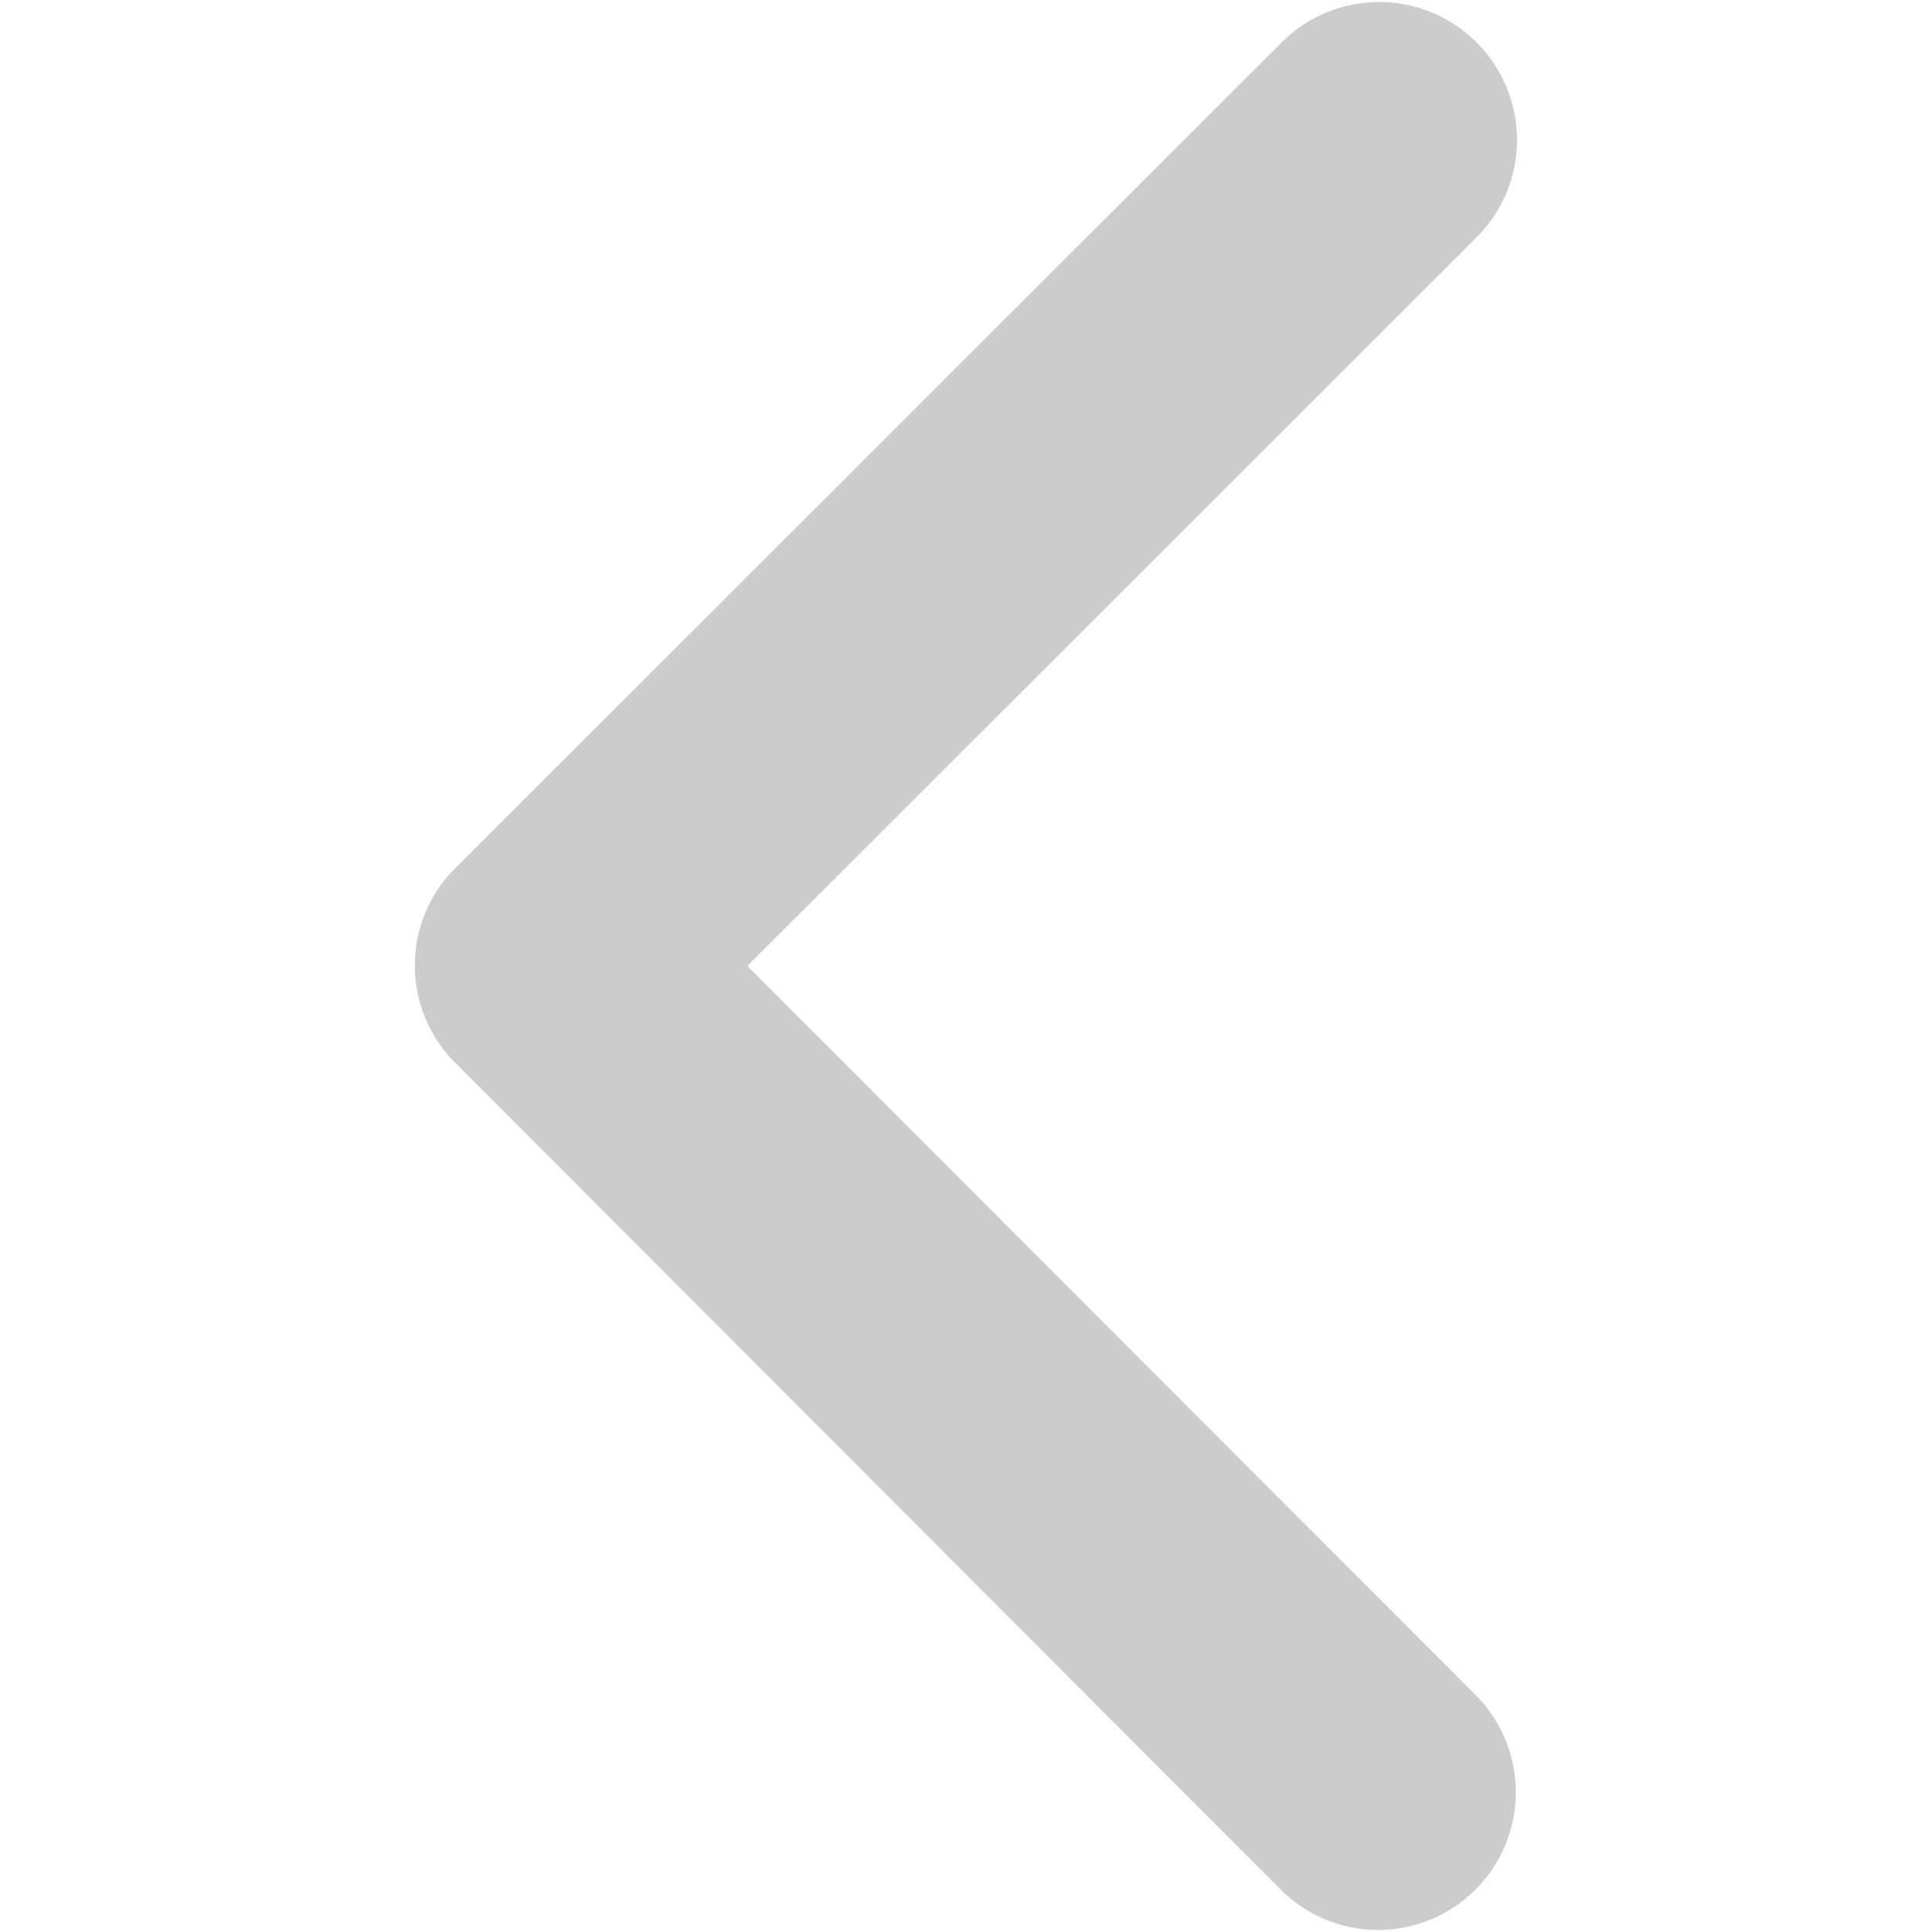 <svg xmlns="http://www.w3.org/2000/svg" viewBox="0 0 120 120"><defs><style>.a{fill:#ccc;}</style></defs><path class="a" d="M46.42,60l45.3-45.26A8.56,8.56,0,1,0,79.6,2.64L28.28,53.92A8.54,8.54,0,0,0,28,65.73l51.54,51.63a8.55,8.55,0,1,0,12.11-12.08h0Z"/></svg>